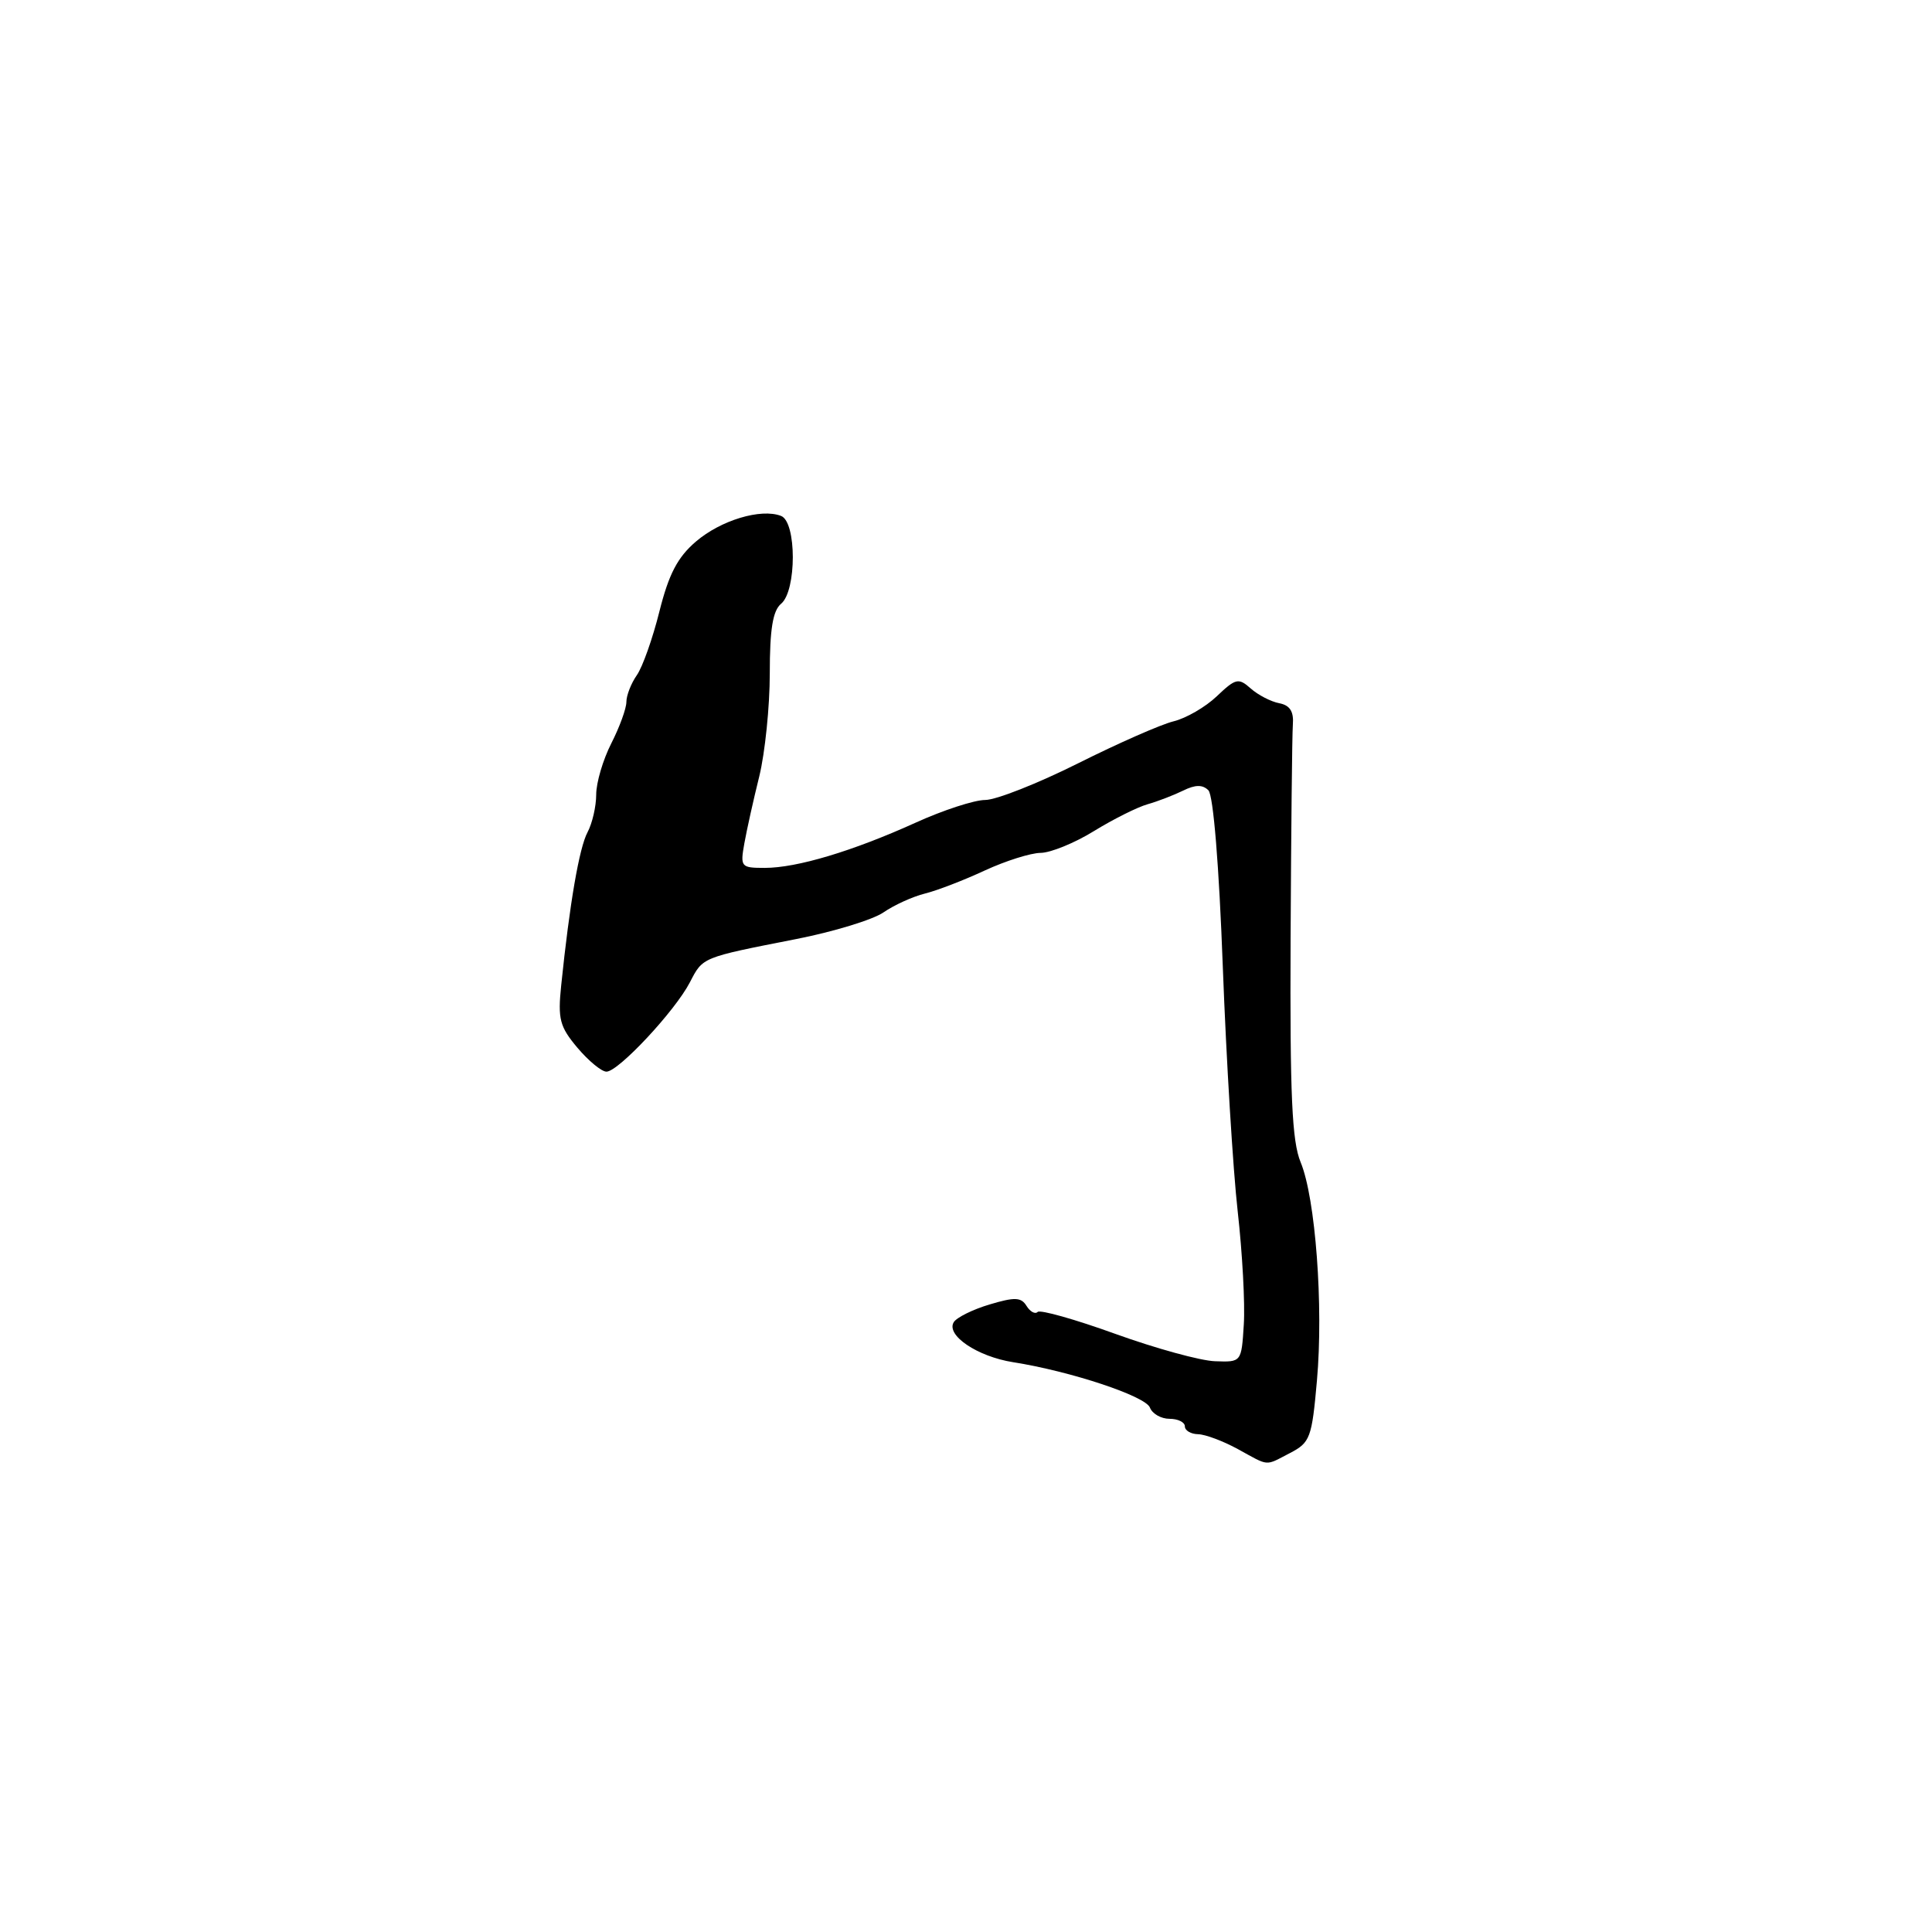 <?xml version="1.0" encoding="UTF-8" standalone="no"?>
<!DOCTYPE svg PUBLIC "-//W3C//DTD SVG 1.1//EN" "http://www.w3.org/Graphics/SVG/1.1/DTD/svg11.dtd" >
<svg xmlns="http://www.w3.org/2000/svg" xmlns:xlink="http://www.w3.org/1999/xlink" version="1.1" viewBox="0 0 256 256">
 <g >
 <path fill="currentColor"
d=" M 170.94 192.53 C 173.60 191.15 173.83 190.53 174.50 182.95 C 175.38 173.06 174.31 158.74 172.34 154.00 C 171.19 151.22 170.92 145.16 171.01 124.50 C 171.08 110.20 171.21 97.39 171.31 96.03 C 171.45 94.27 170.92 93.45 169.50 93.18 C 168.40 92.97 166.70 92.09 165.73 91.23 C 164.11 89.79 163.74 89.87 161.23 92.26 C 159.73 93.69 157.15 95.18 155.50 95.58 C 153.85 95.98 148.15 98.49 142.82 101.16 C 137.50 103.82 131.98 106.00 130.55 106.00 C 129.12 106.00 124.97 107.35 121.32 109.01 C 113.00 112.78 105.60 115.00 101.34 115.00 C 98.18 115.00 98.07 114.88 98.63 111.75 C 98.95 109.96 99.84 105.96 100.61 102.86 C 101.37 99.75 102.00 93.62 102.00 89.23 C 102.00 83.35 102.40 80.92 103.50 80.00 C 105.57 78.28 105.57 69.15 103.49 68.36 C 100.82 67.33 95.50 68.94 92.21 71.76 C 89.78 73.84 88.62 76.07 87.38 81.00 C 86.49 84.58 85.14 88.39 84.38 89.47 C 83.62 90.56 83.00 92.15 83.00 93.01 C 83.00 93.87 82.10 96.34 81.00 98.50 C 79.90 100.66 79.00 103.71 79.00 105.28 C 79.00 106.85 78.48 109.10 77.85 110.28 C 76.75 112.34 75.48 119.70 74.36 130.58 C 73.90 135.03 74.16 136.04 76.51 138.83 C 77.98 140.57 79.71 142.00 80.36 142.00 C 81.94 142.00 89.46 133.95 91.42 130.15 C 93.15 126.81 92.93 126.90 105.50 124.43 C 110.45 123.46 115.65 121.87 117.06 120.90 C 118.47 119.93 120.94 118.80 122.56 118.40 C 124.18 118.00 127.75 116.62 130.50 115.34 C 133.25 114.07 136.58 113.02 137.89 113.01 C 139.20 113.00 142.38 111.71 144.94 110.13 C 147.51 108.55 150.71 106.95 152.05 106.57 C 153.40 106.19 155.52 105.37 156.77 104.76 C 158.39 103.96 159.35 103.95 160.12 104.72 C 160.77 105.37 161.53 114.63 162.03 128.15 C 162.49 140.44 163.38 155.00 164.00 160.50 C 164.62 166.00 164.99 172.75 164.81 175.50 C 164.50 180.50 164.50 180.50 161.00 180.37 C 159.07 180.31 153.13 178.67 147.80 176.75 C 142.46 174.82 137.82 173.51 137.49 173.84 C 137.16 174.17 136.50 173.81 136.02 173.04 C 135.31 171.88 134.46 171.85 131.12 172.85 C 128.90 173.51 126.77 174.57 126.38 175.19 C 125.31 176.92 129.50 179.75 134.25 180.50 C 141.87 181.70 151.78 184.99 152.37 186.51 C 152.68 187.33 153.85 188.00 154.97 188.00 C 156.09 188.00 157.00 188.45 157.00 189.00 C 157.00 189.55 157.79 190.02 158.75 190.04 C 159.71 190.06 162.07 190.95 164.00 192.00 C 168.27 194.34 167.55 194.28 170.94 192.53 Z "/>
</g>
</svg>